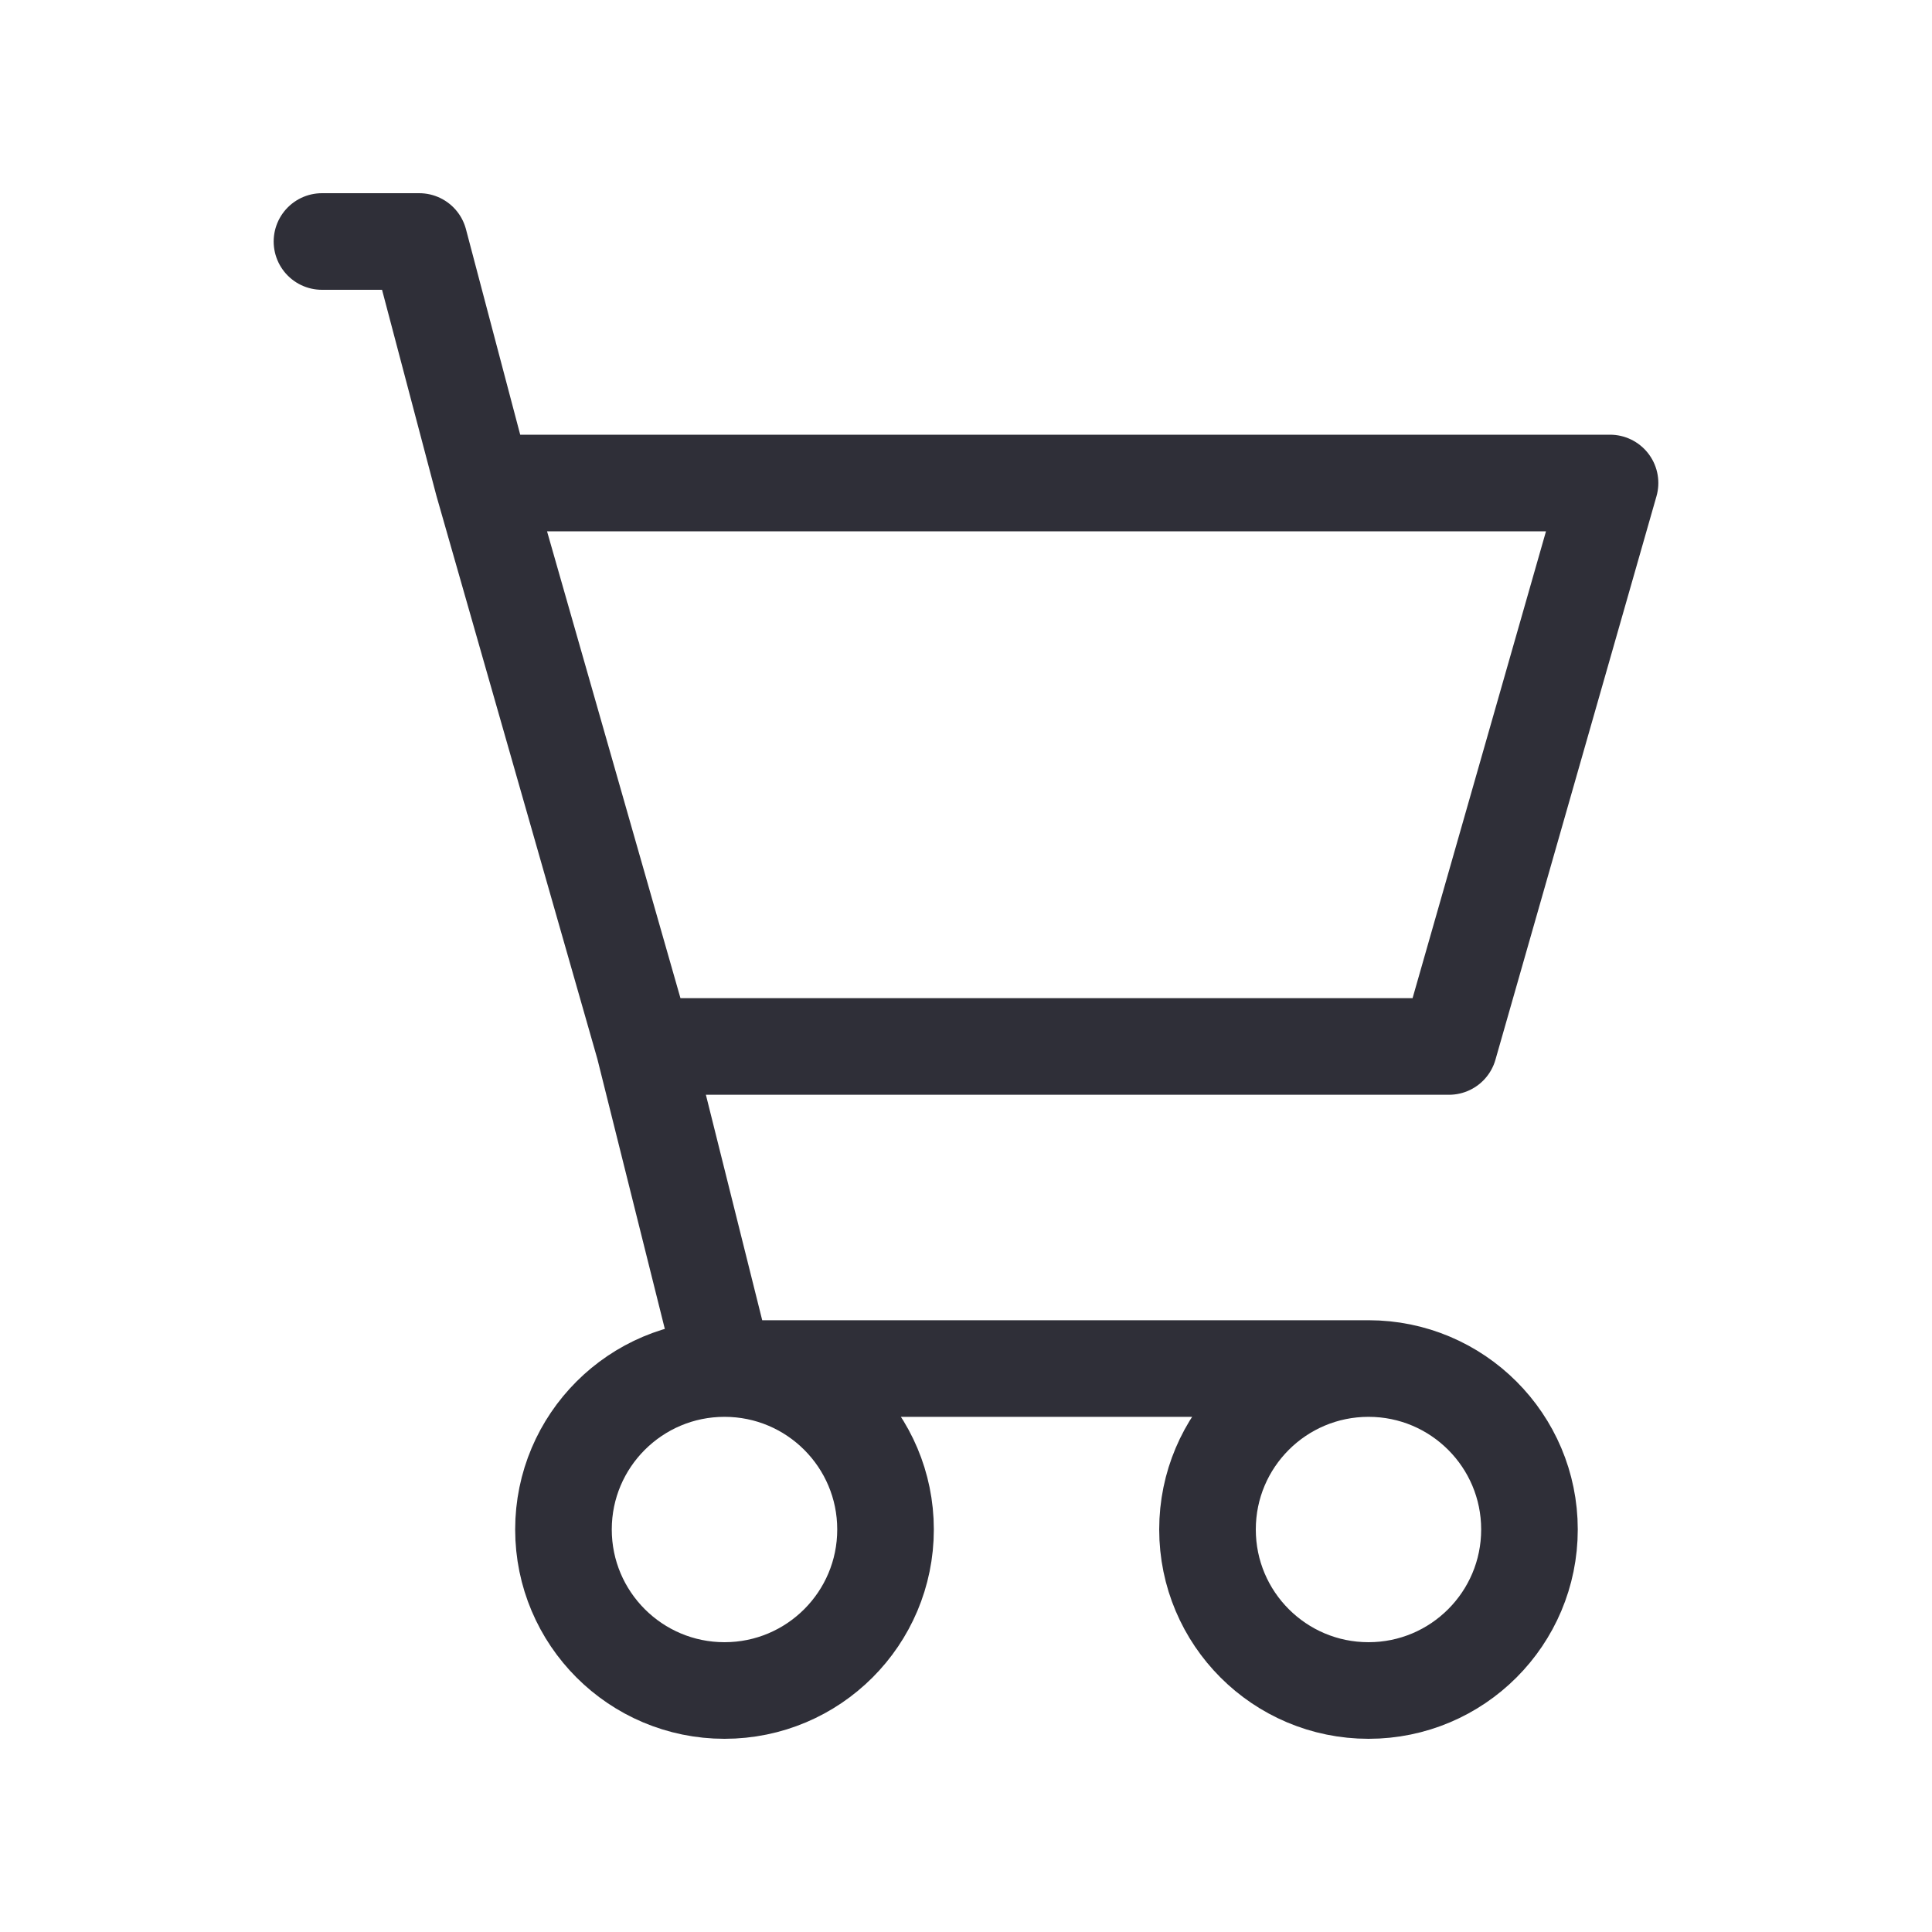 <svg width="20" height="20" viewBox="0 0 20 20" fill="none" xmlns="http://www.w3.org/2000/svg">
<path d="M7.5 14.167C6.58 14.167 5.833 14.913 5.833 15.833C5.833 16.754 6.58 17.5 7.5 17.5C8.421 17.5 9.167 16.754 9.167 15.833C9.167 14.913 8.421 14.167 7.5 14.167ZM7.5 14.167H14.167M7.5 14.167L6.667 10.833M14.167 14.167C13.246 14.167 12.5 14.913 12.5 15.833C12.5 16.754 13.246 17.5 14.167 17.5C15.087 17.5 15.833 16.754 15.833 15.833C15.833 14.913 15.087 14.167 14.167 14.167ZM6.667 10.833H15L16.667 5H5M6.667 10.833L5 5M5 5L4.34 2.5H3.333" stroke="#2F2F38" stroke-linecap="round" stroke-linejoin="round"/>
</svg>
